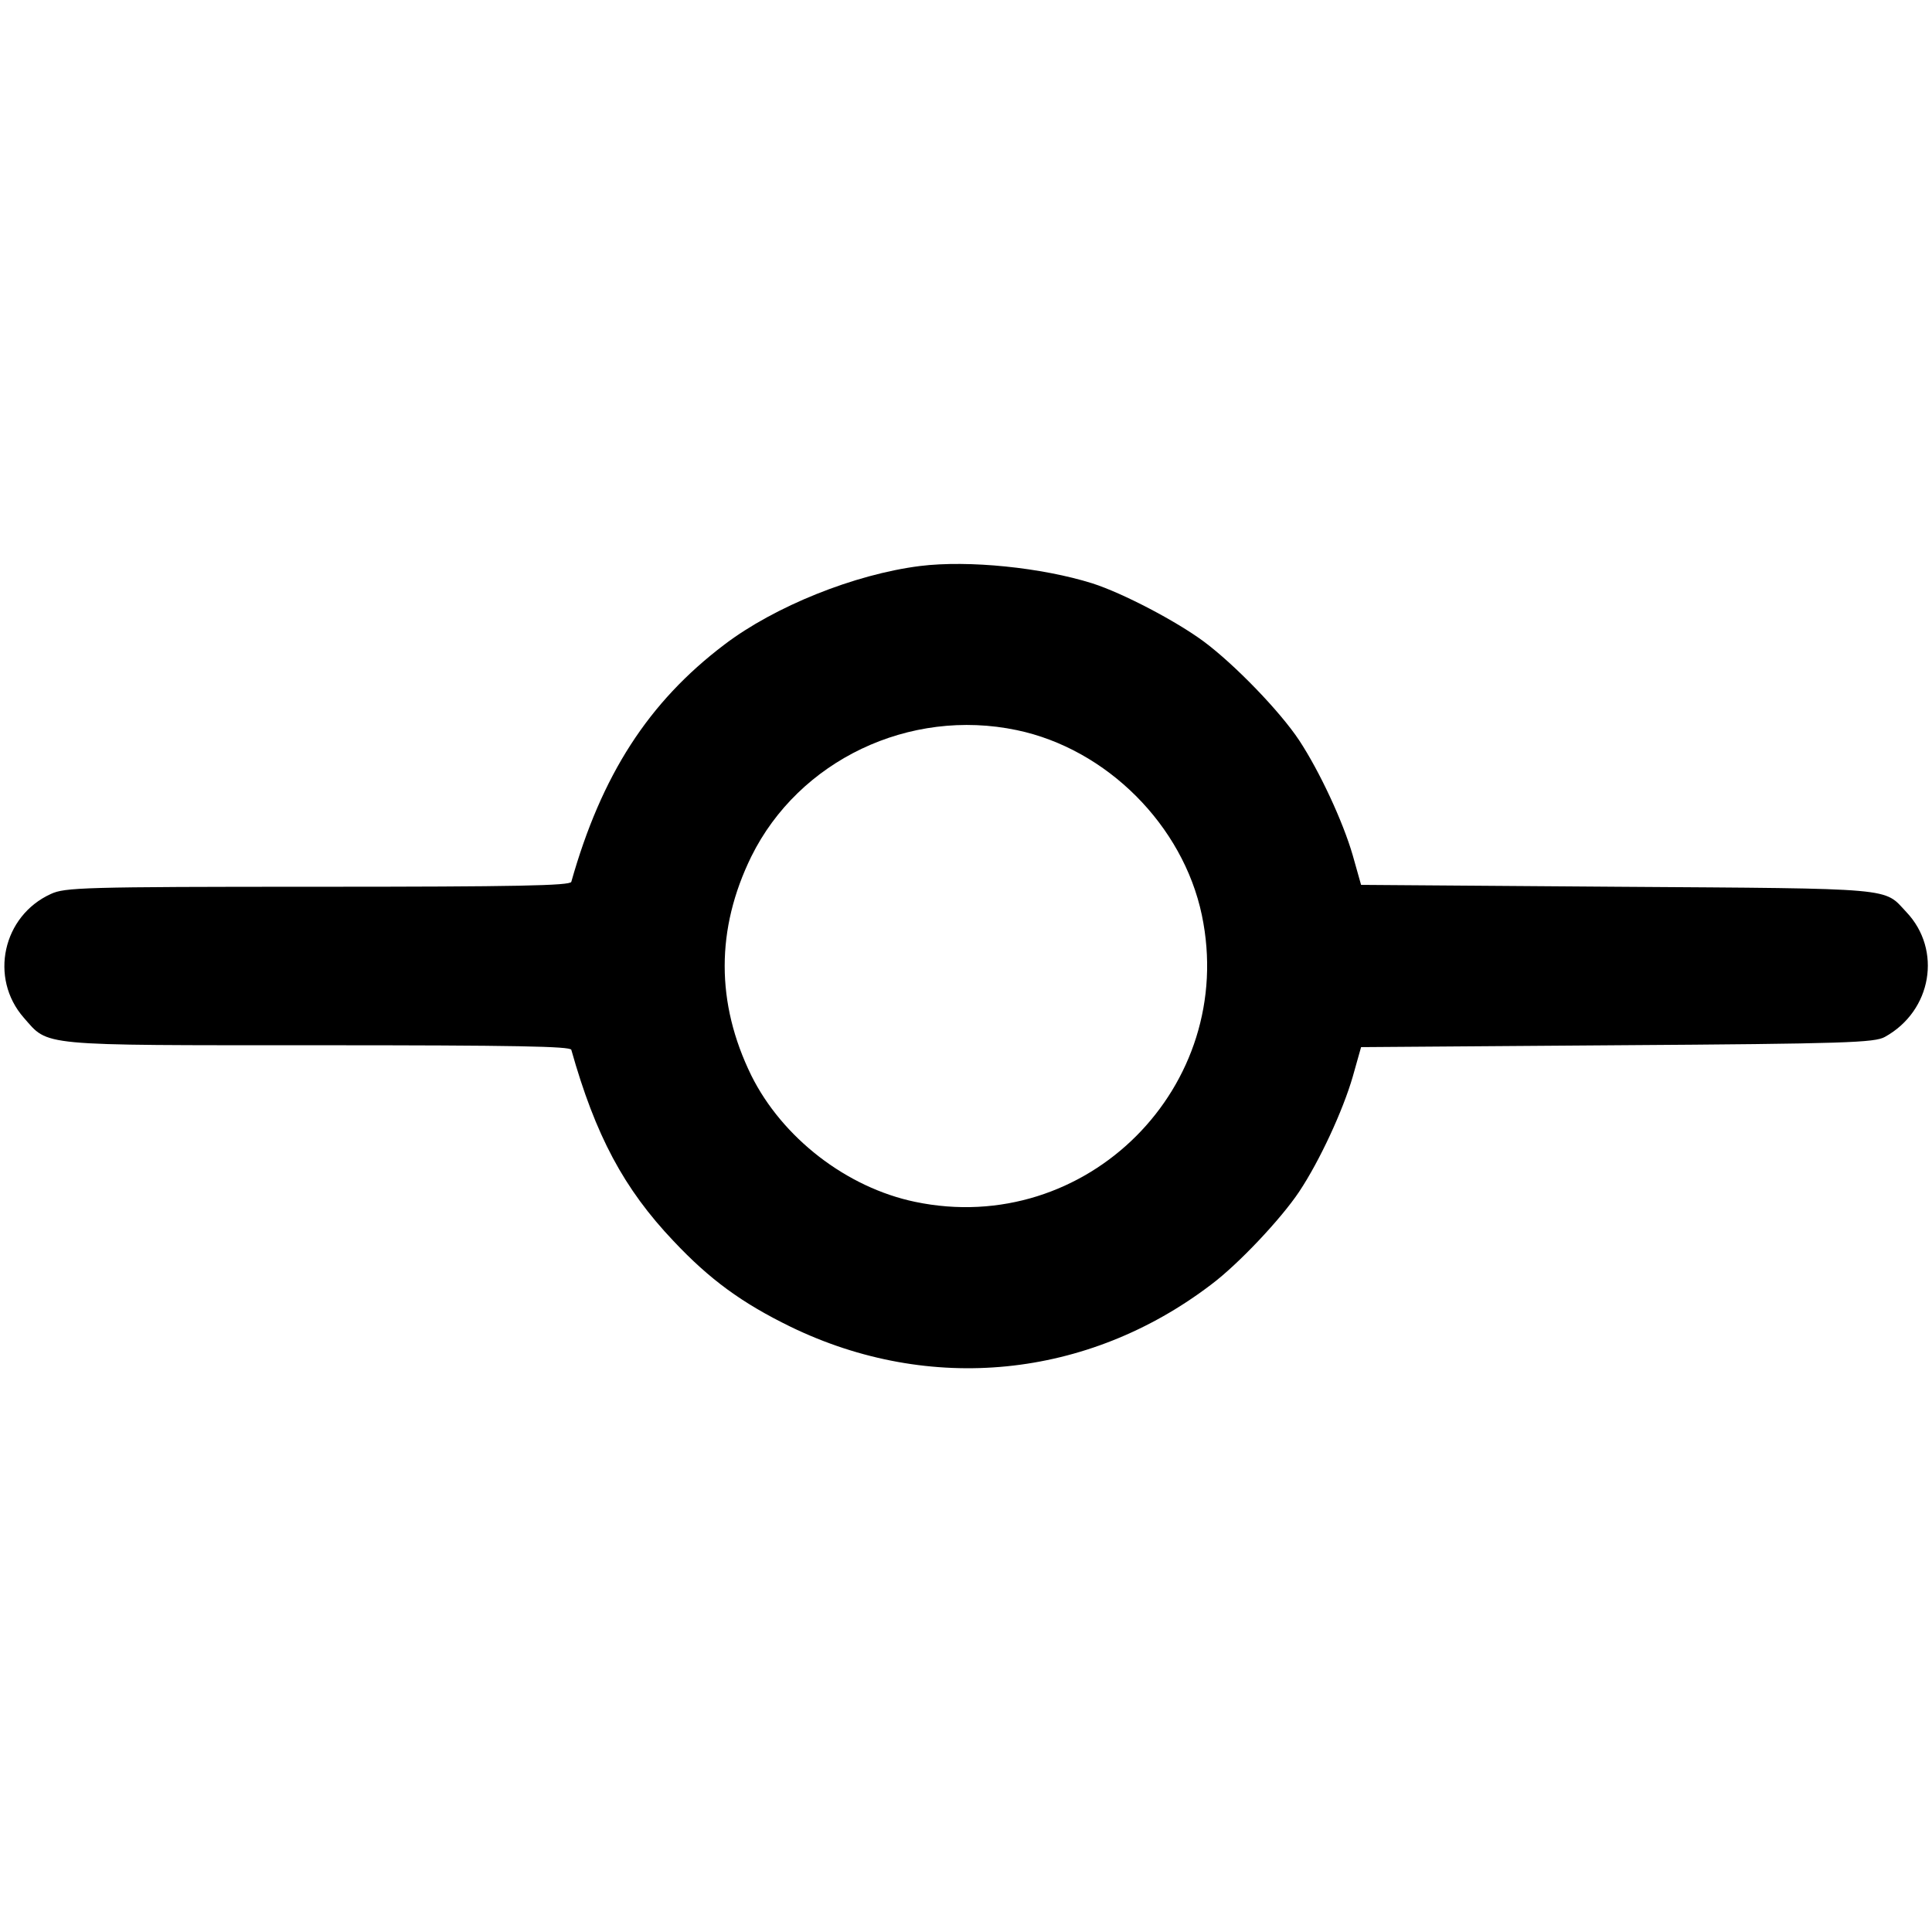 <?xml version="1.0" standalone="no"?>
<!DOCTYPE svg PUBLIC "-//W3C//DTD SVG 20010904//EN"
 "http://www.w3.org/TR/2001/REC-SVG-20010904/DTD/svg10.dtd">
<svg version="1.0" xmlns="http://www.w3.org/2000/svg"
 width="512pt" height="512pt" viewBox="0 0 512 512"
 preserveAspectRatio="xMidYMid meet">

<g transform="translate(0,512) scale(0.1,-0.1)"
fill="#000000" stroke="none">
<path d="M2438 3620 c-174 -22 -385 -107 -518 -208 -202 -153 -326 -346 -406
-629 -3 -10 -146 -13 -671 -13 -625 0 -671 -2 -708 -19 -128 -58 -164 -223
-72 -328 67 -76 32 -73 780 -73 525 0 668 -3 671 -12 64 -227 139 -368 271
-507 96 -102 181 -164 310 -227 369 -179 787 -138 1115 112 72 54 185 174 233
246 54 81 116 215 142 305 l22 78 679 5 c608 4 682 7 709 22 125 69 152 231
57 331 -61 65 -20 62 -766 67 l-679 5 -22 78 c-26 90 -88 223 -142 305 -51 77
-171 201 -253 262 -73 54 -214 128 -295 154 -134 42 -328 62 -457 46z m257
-435 c238 -50 440 -252 490 -490 95 -454 -306 -855 -760 -760 -182 38 -352
170 -434 335 -94 192 -94 388 0 580 126 255 419 395 704 335z"/>
</g>
</svg>
